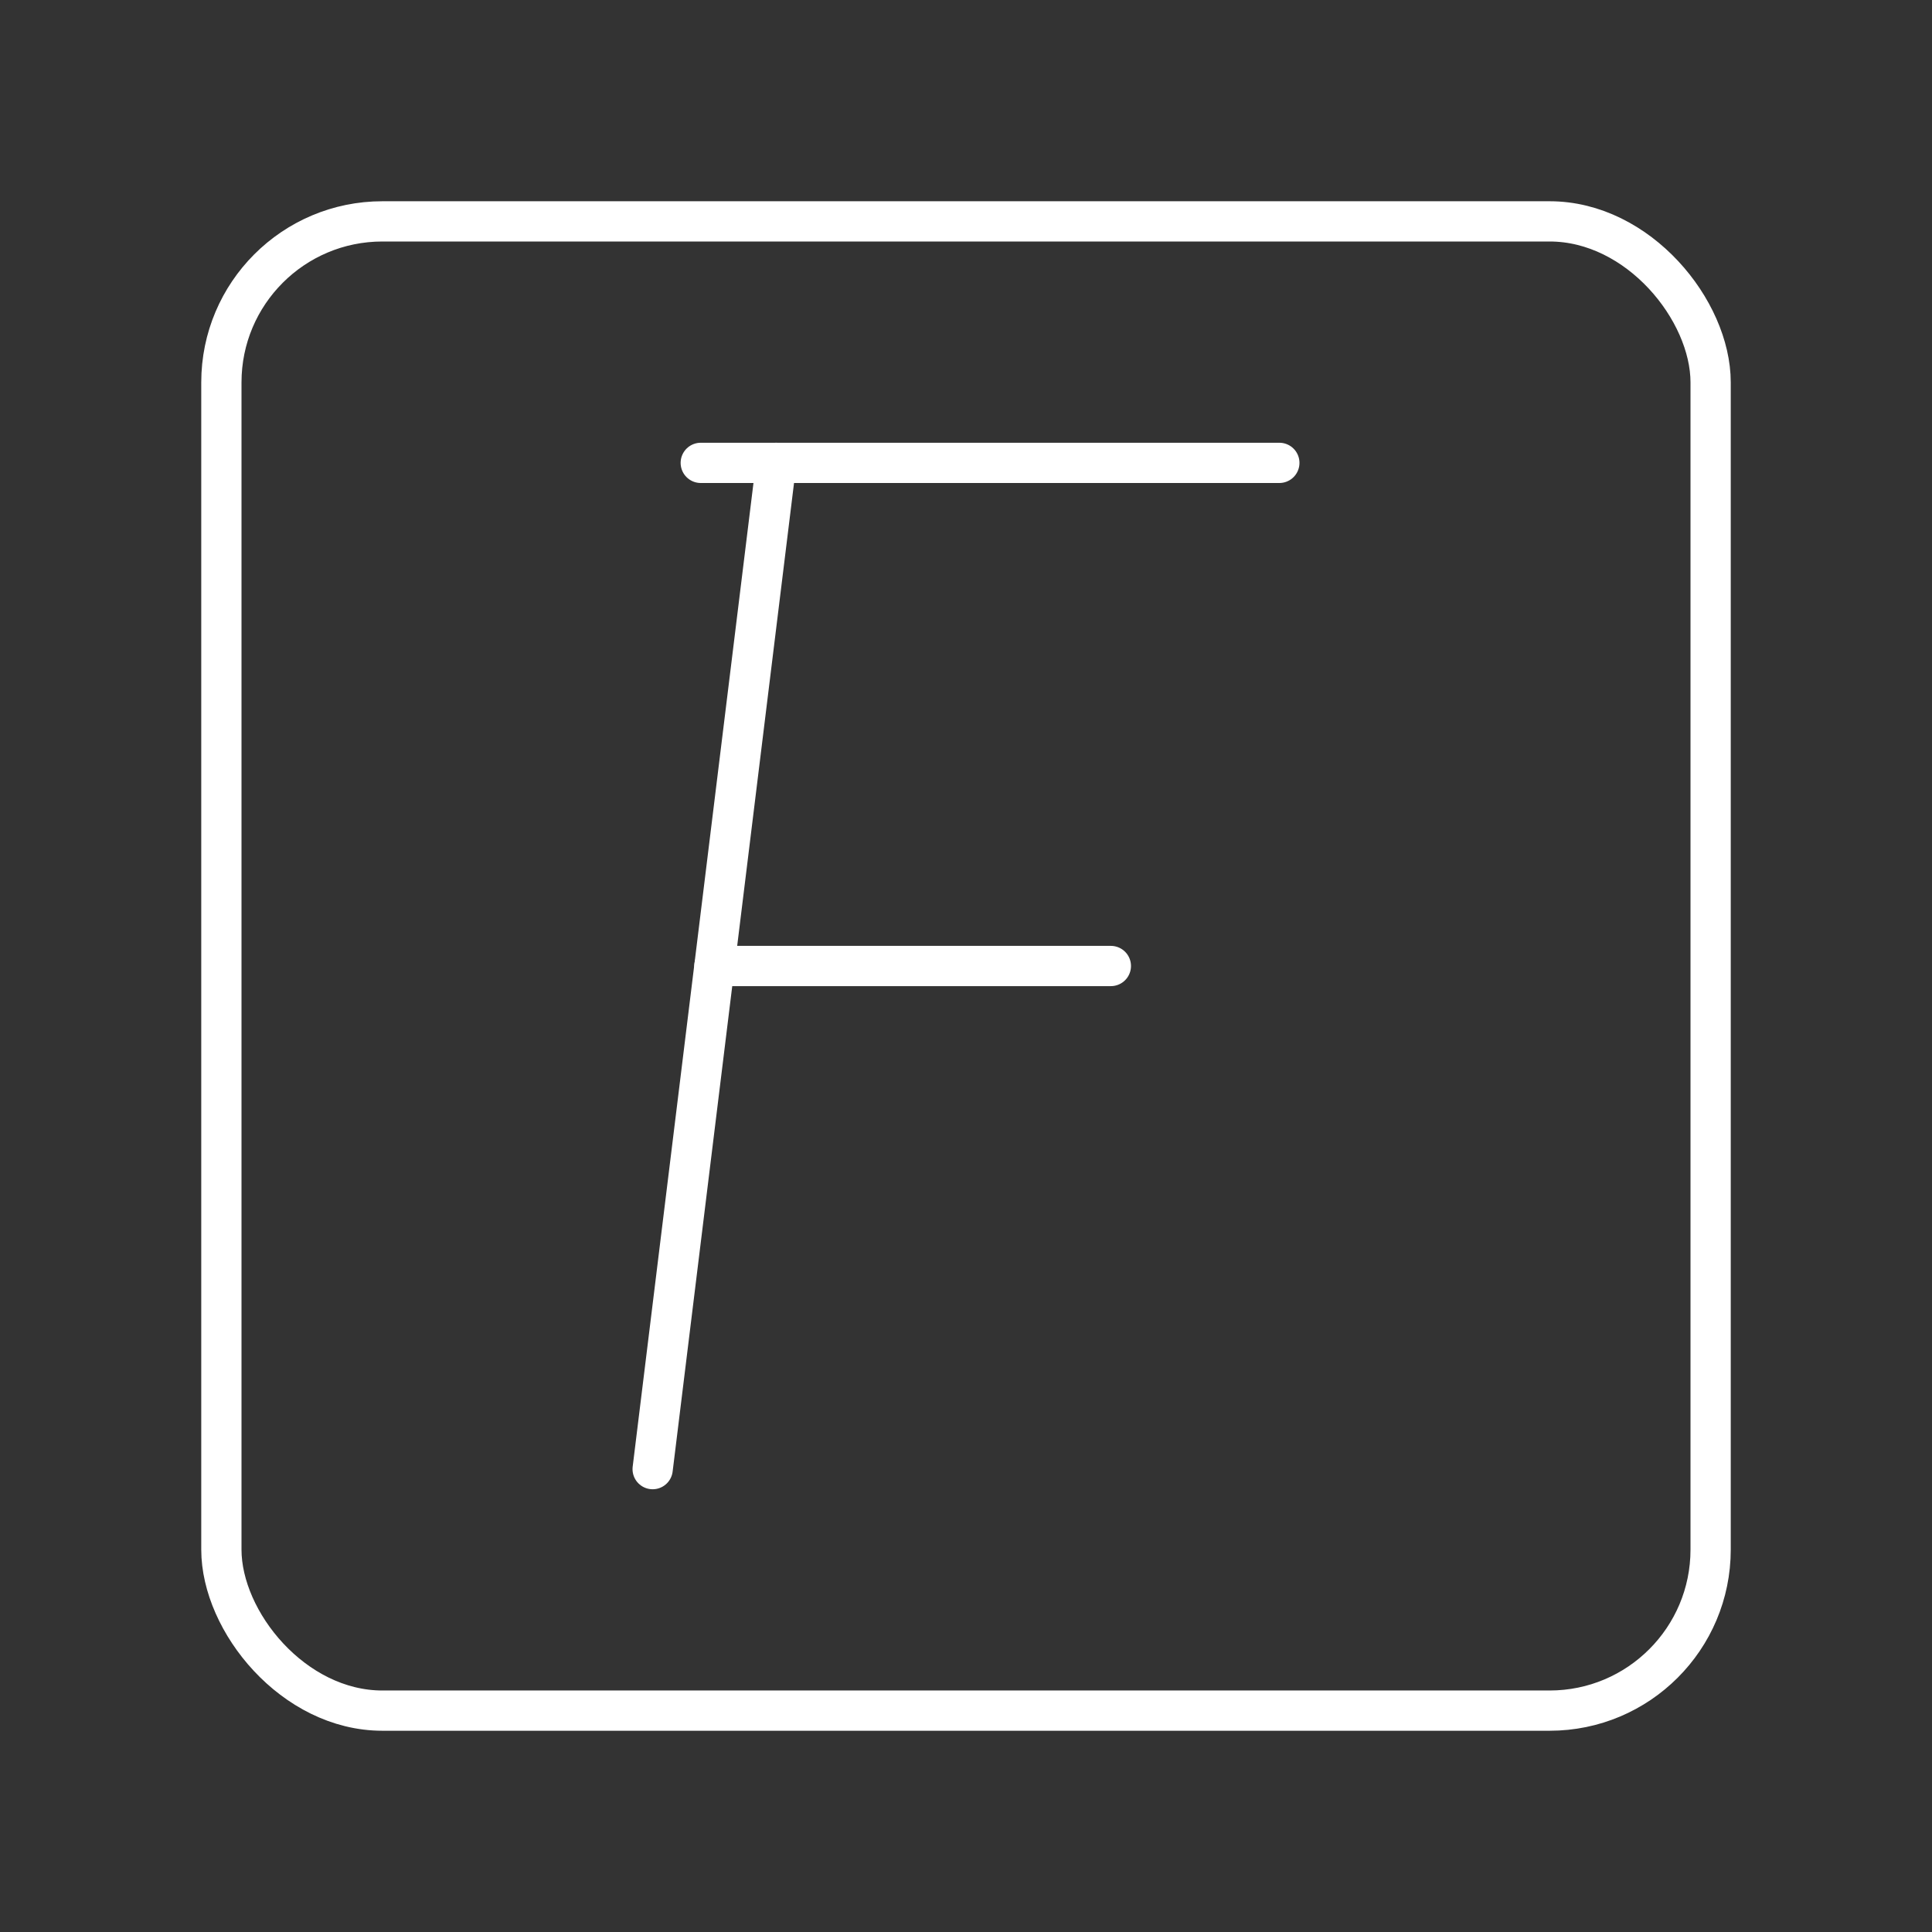 <?xml version="1.0" encoding="UTF-8"?><svg id="a" xmlns="http://www.w3.org/2000/svg" viewBox="0 0 48 48"><rect x="0" y="0" width="48" height="48" fill="#333333" stroke="none"/><defs><style>.b{fill:none;stroke:#fff;stroke-linecap:round;stroke-linejoin:round;}</style></defs><line class="b" x1="17.41" y1="11.5" x2="31.785" y2="11.5"/><line class="b" x1="17.75" y1="24" x2="27.599" y2="24"/><line class="b" x1="19.285" y1="11.5" x2="16.215" y2="36.5"/><rect class="b" x="5.5" y="5.5" width="37" height="37" rx="4" ry="4"/></svg>